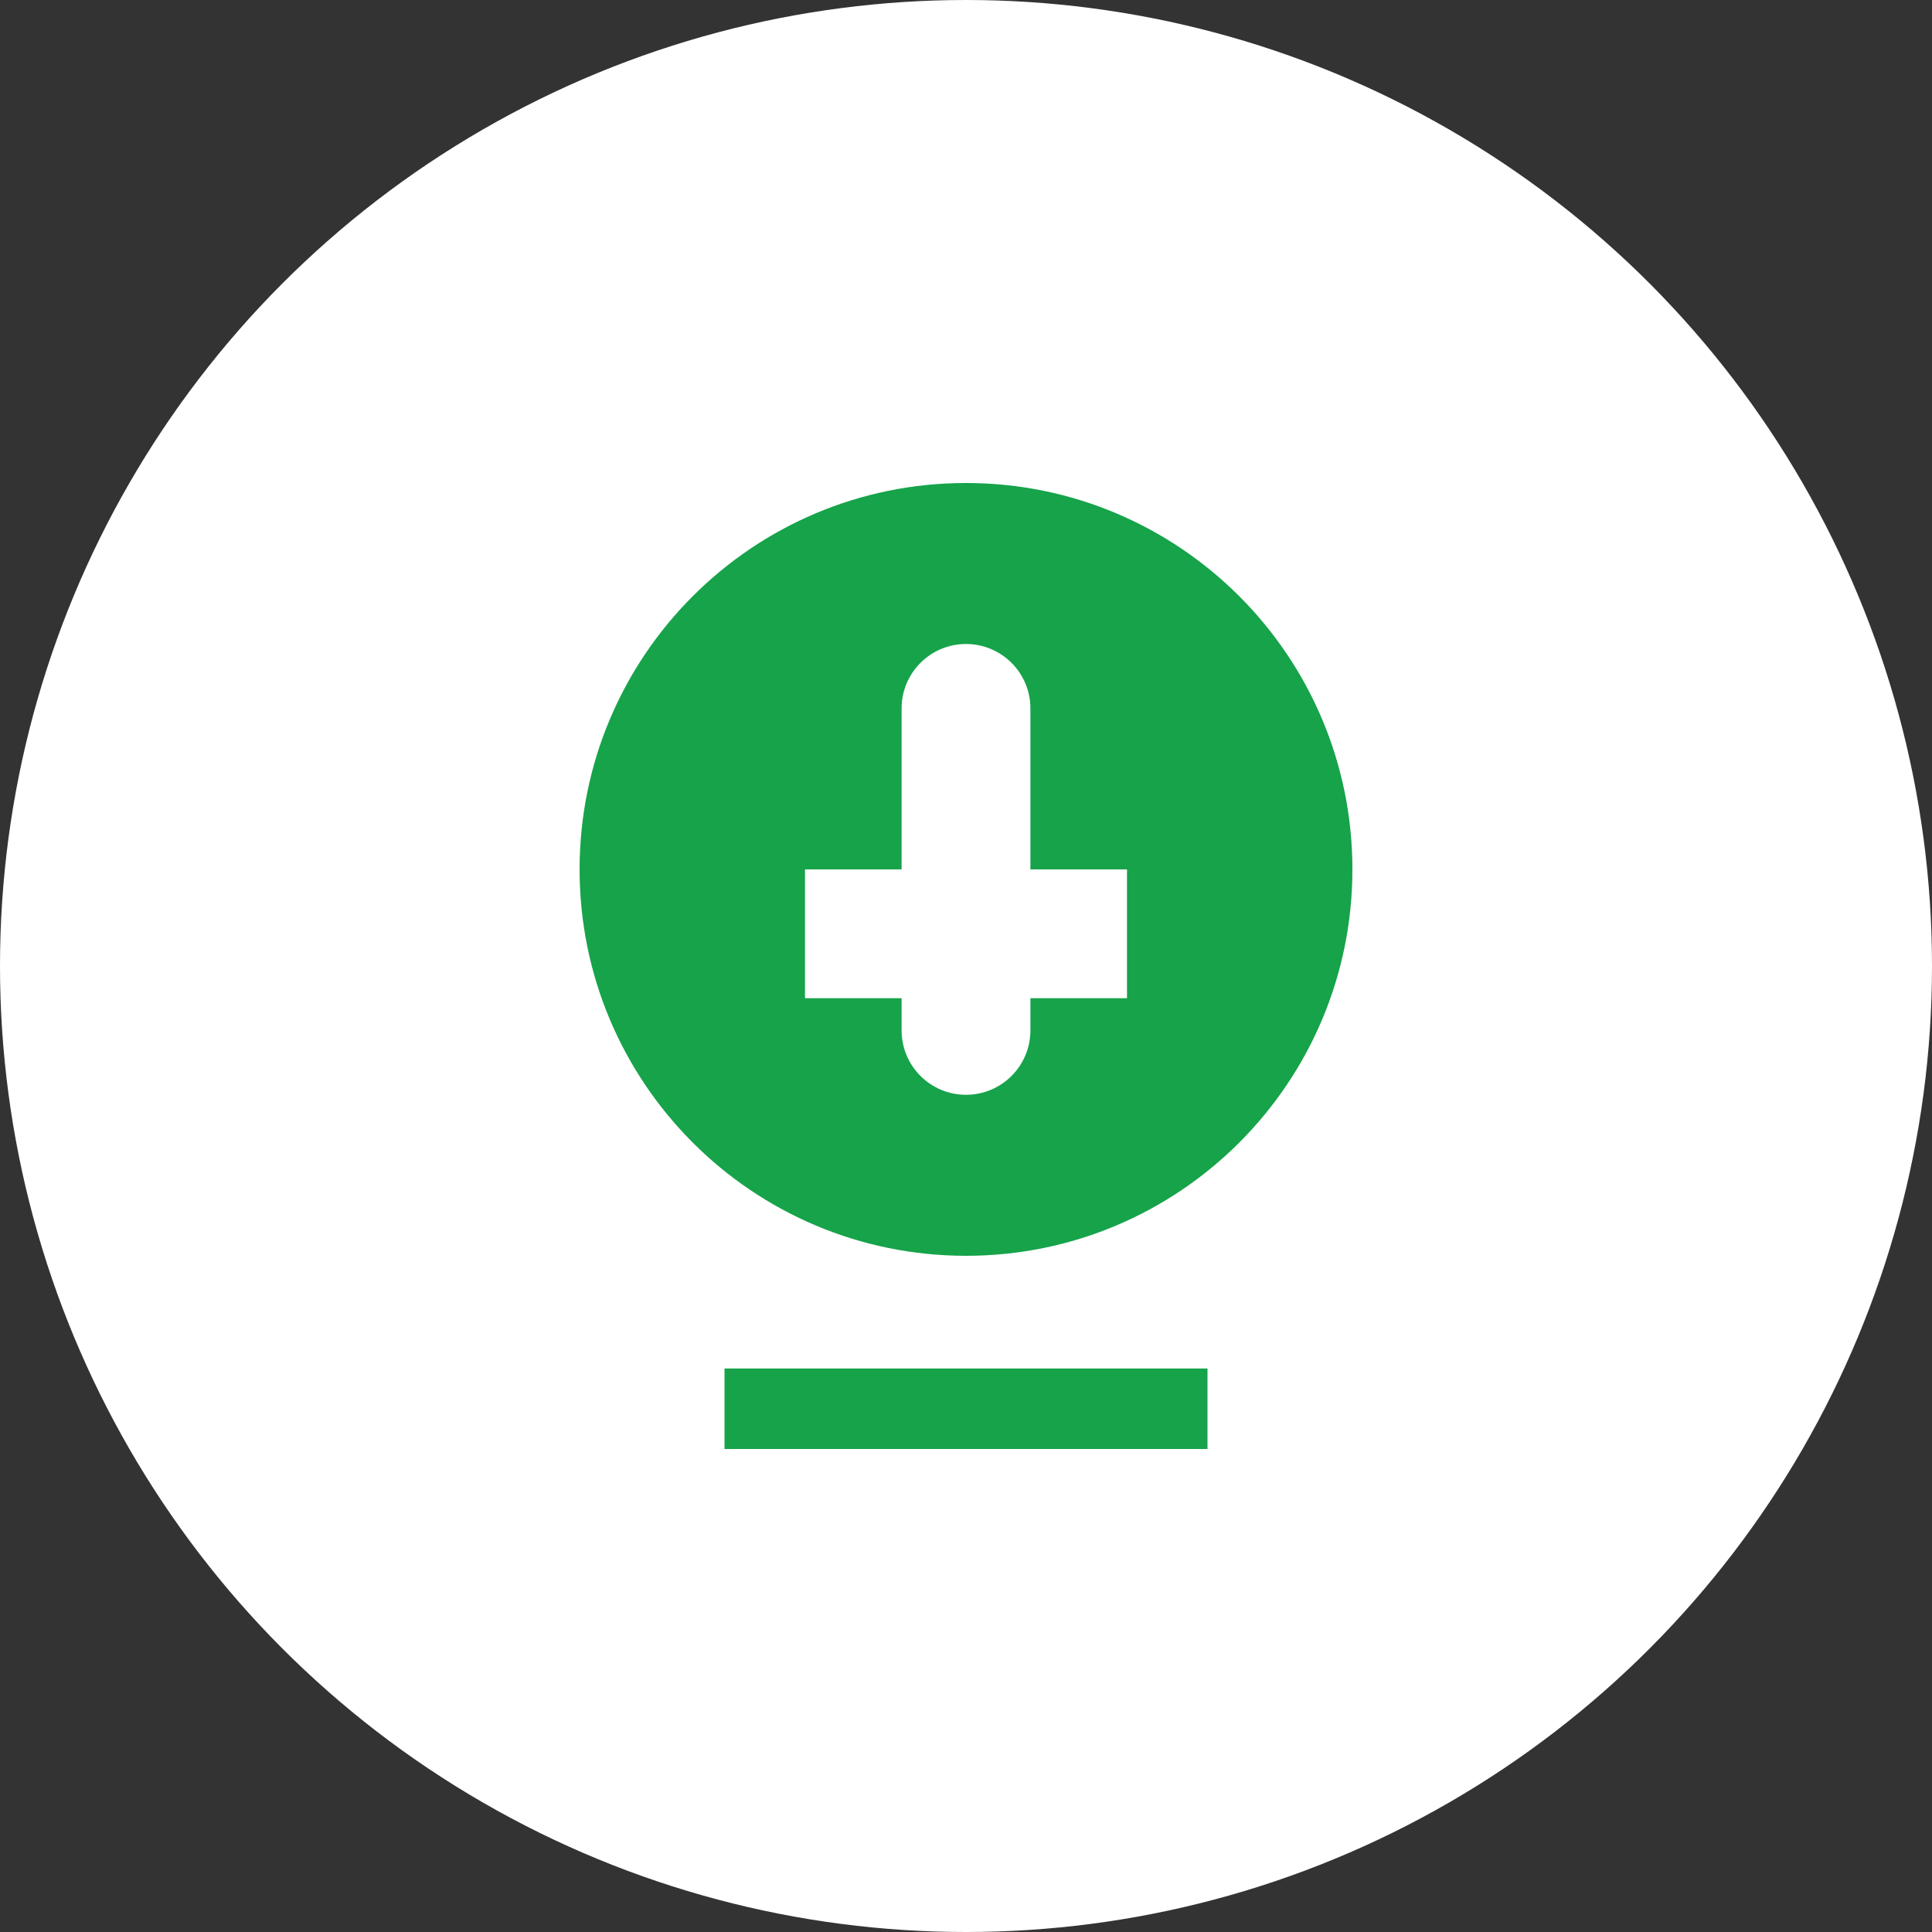 <svg xmlns="http://www.w3.org/2000/svg" width="120" height="120" viewBox="0 0 120 120" fill="none">
  <rect x="0" y="0" width="120" height="120" fill="#333333" stroke="none"/>
  <circle cx="60" cy="60" r="60" fill="white"/>
  <path d="M60 30C46.745 30 36 40.745 36 54C36 67.255 46.745 78 60 78C73.255 78 84 67.255 84 54C84 40.745 73.255 30 60 30Z" fill="#16A34A"/>
  <path d="M60 40C57.791 40 56 41.791 56 44V64C56 66.209 57.791 68 60 68C62.209 68 64 66.209 64 64V44C64 41.791 62.209 40 60 40Z" fill="white"/>
  <path d="M50 54H70V62H50V54Z" fill="white"/>
  <path d="M45 85H75V90H45V85Z" fill="#16A34A"/>
</svg>
